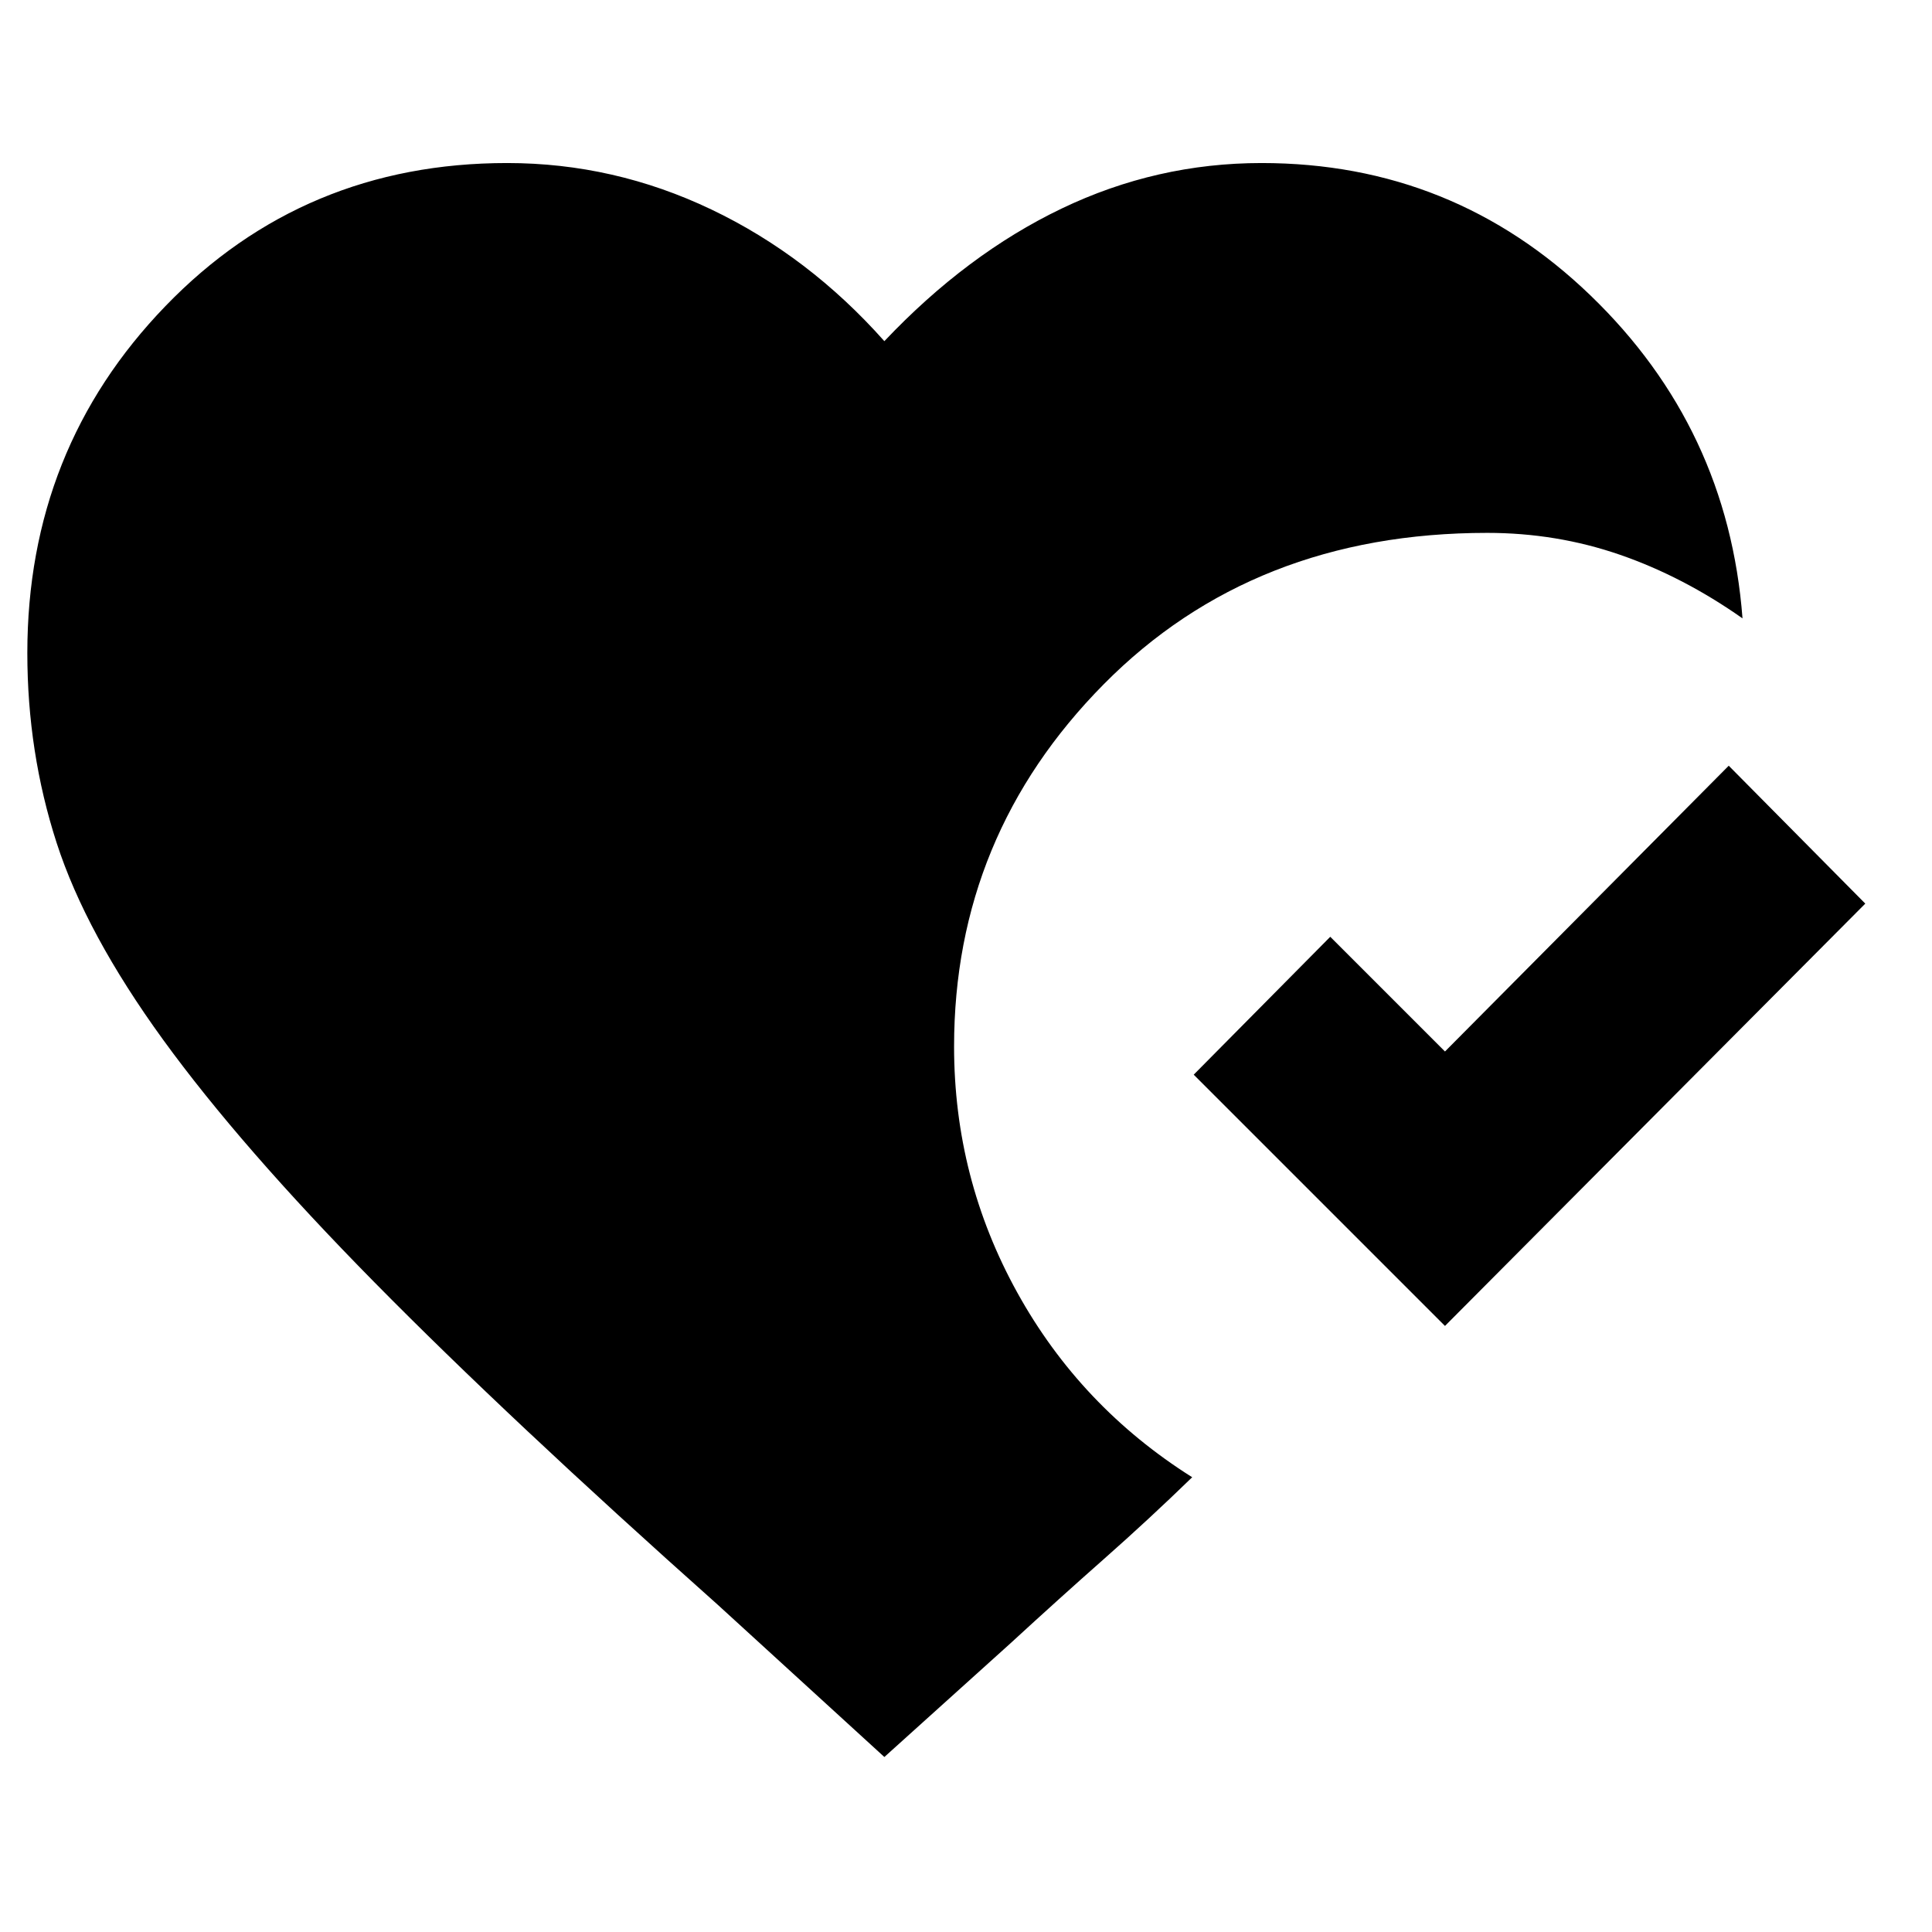 <svg xmlns="http://www.w3.org/2000/svg" height="40" viewBox="0 -960 960 960" width="40"><path d="m439.43-86.96-82.79-75.65q-104.07-92.71-170.6-160.24-66.53-67.53-104.95-120.46-38.42-52.94-52.97-97.94-14.54-45.01-14.54-94.29 0-101.34 68.65-172.39 68.65-71.06 169.77-71.06 53.13 0 101.47 23.08 48.34 23.08 85.96 65.43 40.96-43.3 88.11-65.9 47.16-22.61 99.33-22.61 95.22 0 163.48 65.83 68.27 65.83 75.49 160.42-29.55-20.78-60.98-31.63-31.42-10.85-65.87-10.85-116.19 0-190.56 75.22-74.36 75.22-74.36 180 0 65.48 31.4 122.26t86.92 91.77q-21.53 20.91-43.75 40.53-22.21 19.61-46.41 41.86l-62.8 56.62ZM718-301.15 593.15-426 661-494.52l57 57 141-142L926.85-511 718-301.15Z"/></svg>